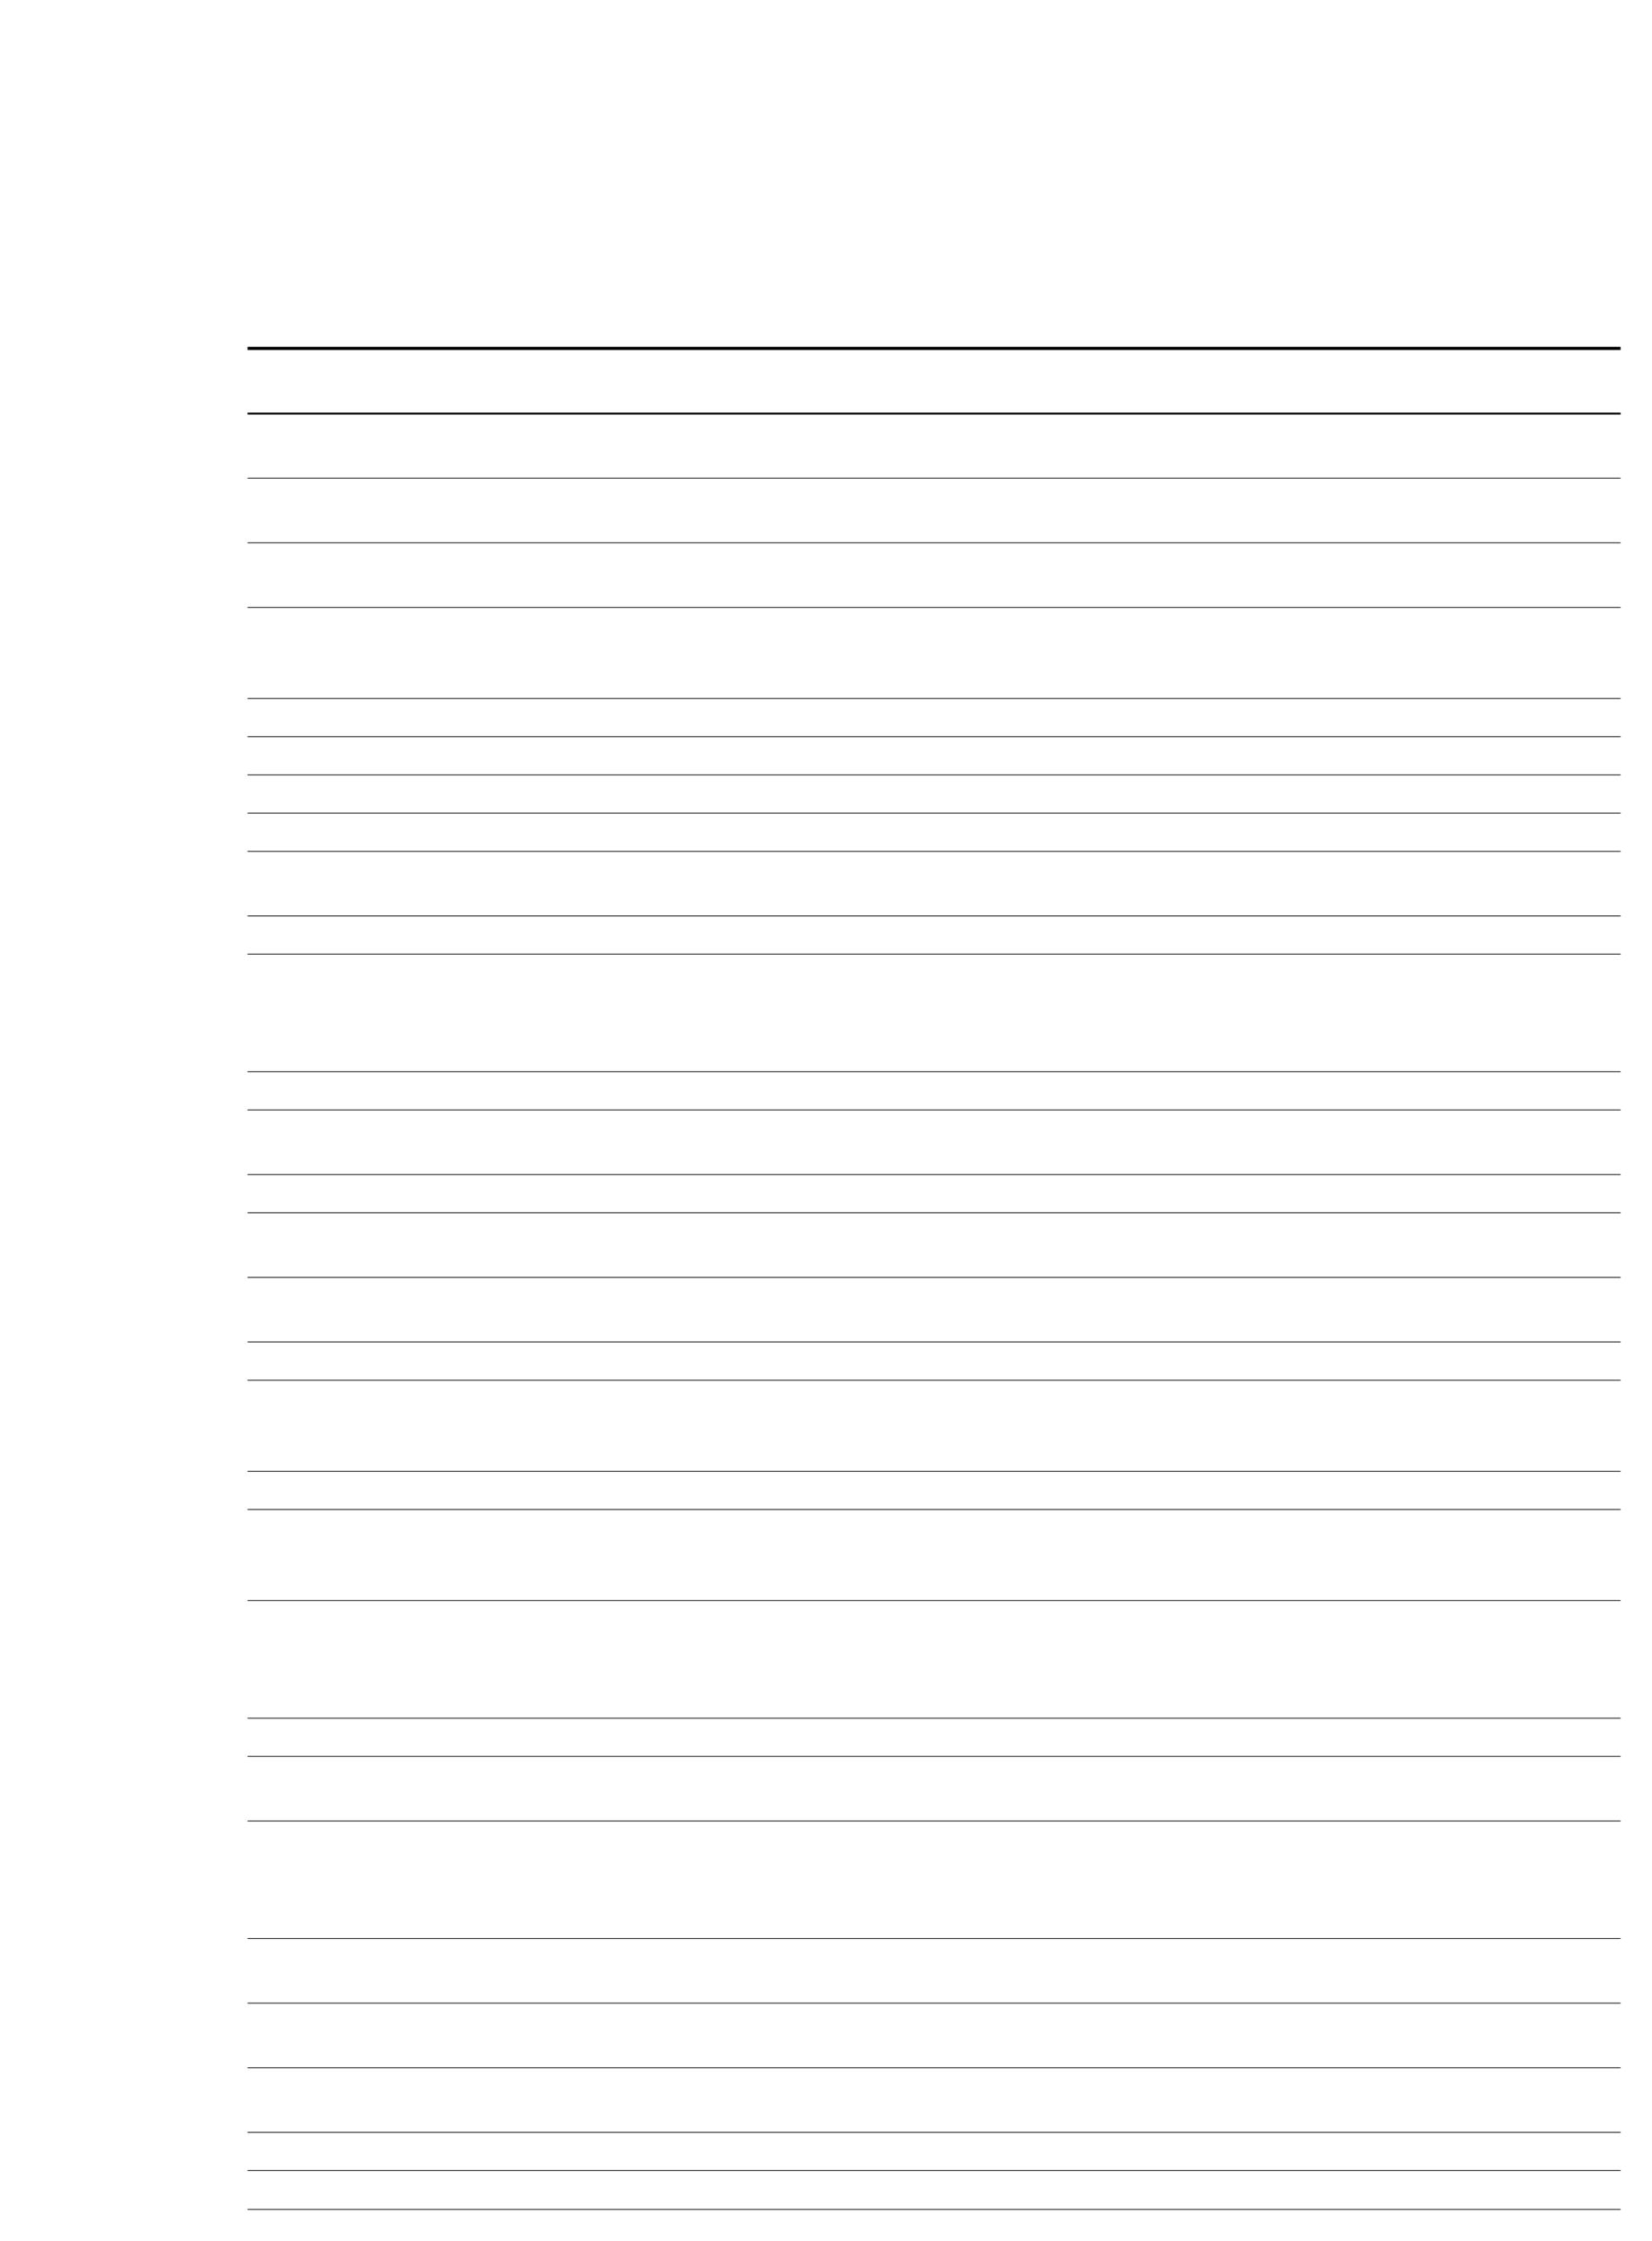 <?xml version="1.0" encoding="UTF-8"?>
<svg height="713.73" width="526.4" xmlns="http://www.w3.org/2000/svg">
 <g>
  <line points="78.88 110.98 516.4 110.98" style="fill:none;stroke:rgb(0,0,0);stroke-width:1.0;" signature="ML" x1="78.88" y1="110.98" x2="516.4" y2="110.98" id="line1"/>
  <line points="78.88 131.74 516.4 131.74" style="fill:none;stroke:rgb(0,0,0);stroke-width:0.61;" signature="ML" x1="78.88" y1="131.74" x2="516.4" y2="131.74" id="line2"/>
  <line points="78.88 152.32 516.4 152.32" style="fill:none;stroke:rgb(0,0,0);stroke-width:0.25;" signature="ML" x1="78.88" y1="152.32" x2="516.4" y2="152.32" id="line3"/>
  <line points="78.88 172.89 516.4 172.89" style="fill:none;stroke:rgb(0,0,0);stroke-width:0.25;" signature="ML" x1="78.88" y1="172.89" x2="516.4" y2="172.89" id="line4"/>
  <line points="78.88 193.47 516.4 193.47" style="fill:none;stroke:rgb(0,0,0);stroke-width:0.25;" signature="ML" x1="78.88" y1="193.47" x2="516.4" y2="193.47" id="line5"/>
  <line points="78.88 222.48 516.4 222.48" style="fill:none;stroke:rgb(0,0,0);stroke-width:0.25;" signature="ML" x1="78.88" y1="222.48" x2="516.4" y2="222.48" id="line6"/>
  <line points="78.88 234.65 516.4 234.65" style="fill:none;stroke:rgb(0,0,0);stroke-width:0.25;" signature="ML" x1="78.88" y1="234.65" x2="516.4" y2="234.65" id="line7"/>
  <line points="78.88 246.83 516.4 246.83" style="fill:none;stroke:rgb(0,0,0);stroke-width:0.25;" signature="ML" x1="78.88" y1="246.83" x2="516.4" y2="246.83" id="line8"/>
  <line points="78.88 259.0 516.4 259.0" style="fill:none;stroke:rgb(0,0,0);stroke-width:0.25;" signature="ML" x1="78.88" y1="259.0" x2="516.4" y2="259.0" id="line9"/>
  <line points="78.88 271.17 516.4 271.17" style="fill:none;stroke:rgb(0,0,0);stroke-width:0.25;" signature="ML" x1="78.88" y1="271.17" x2="516.4" y2="271.17" id="line10"/>
  <line points="78.88 291.75 516.4 291.75" style="fill:none;stroke:rgb(0,0,0);stroke-width:0.25;" signature="ML" x1="78.88" y1="291.75" x2="516.4" y2="291.75" id="line11"/>
  <line points="78.88 303.92 516.4 303.92" style="fill:none;stroke:rgb(0,0,0);stroke-width:0.25;" signature="ML" x1="78.88" y1="303.92" x2="516.4" y2="303.92" id="line12"/>
  <line points="78.88 341.37 516.4 341.37" style="fill:none;stroke:rgb(0,0,0);stroke-width:0.25;" signature="ML" x1="78.88" y1="341.37" x2="516.4" y2="341.37" id="line13"/>
  <line points="78.88 353.55 516.4 353.55" style="fill:none;stroke:rgb(0,0,0);stroke-width:0.25;" signature="ML" x1="78.88" y1="353.55" x2="516.4" y2="353.55" id="line14"/>
  <line points="78.88 374.12 516.4 374.12" style="fill:none;stroke:rgb(0,0,0);stroke-width:0.25;" signature="ML" x1="78.88" y1="374.12" x2="516.4" y2="374.12" id="line15"/>
  <line points="78.88 386.29 516.4 386.29" style="fill:none;stroke:rgb(0,0,0);stroke-width:0.25;" signature="ML" x1="78.88" y1="386.29" x2="516.4" y2="386.29" id="line16"/>
  <line points="78.88 406.87 516.4 406.87" style="fill:none;stroke:rgb(0,0,0);stroke-width:0.25;" signature="ML" x1="78.88" y1="406.87" x2="516.4" y2="406.87" id="line17"/>
  <line points="78.88 427.44 516.4 427.44" style="fill:none;stroke:rgb(0,0,0);stroke-width:0.25;" signature="ML" x1="78.88" y1="427.44" x2="516.4" y2="427.44" id="line18"/>
  <line points="78.88 439.62 516.4 439.62" style="fill:none;stroke:rgb(0,0,0);stroke-width:0.25;" signature="ML" x1="78.88" y1="439.62" x2="516.4" y2="439.62" id="line19"/>
  <line points="78.88 468.63 516.4 468.63" style="fill:none;stroke:rgb(0,0,0);stroke-width:0.25;" signature="ML" x1="78.88" y1="468.63" x2="516.4" y2="468.63" id="line20"/>
  <line points="78.88 480.8 516.4 480.8" style="fill:none;stroke:rgb(0,0,0);stroke-width:0.25;" signature="ML" x1="78.88" y1="480.8" x2="516.4" y2="480.8" id="line21"/>
  <line points="78.88 509.81 516.4 509.81" style="fill:none;stroke:rgb(0,0,0);stroke-width:0.25;" signature="ML" x1="78.88" y1="509.81" x2="516.4" y2="509.81" id="line22"/>
  <line points="78.88 547.27 516.4 547.27" style="fill:none;stroke:rgb(0,0,0);stroke-width:0.25;" signature="ML" x1="78.88" y1="547.27" x2="516.4" y2="547.27" id="line23"/>
  <line points="78.88 559.44 516.4 559.44" style="fill:none;stroke:rgb(0,0,0);stroke-width:0.25;" signature="ML" x1="78.88" y1="559.44" x2="516.4" y2="559.44" id="line24"/>
  <line points="78.88 580.01 516.4 580.01" style="fill:none;stroke:rgb(0,0,0);stroke-width:0.25;" signature="ML" x1="78.88" y1="580.01" x2="516.4" y2="580.01" id="line25"/>
  <line points="78.88 617.46 516.4 617.46" style="fill:none;stroke:rgb(0,0,0);stroke-width:0.25;" signature="ML" x1="78.88" y1="617.46" x2="516.4" y2="617.46" id="line26"/>
  <line points="78.88 638.04 516.4 638.04" style="fill:none;stroke:rgb(0,0,0);stroke-width:0.25;" signature="ML" x1="78.88" y1="638.04" x2="516.4" y2="638.04" id="line27"/>
  <line points="78.88 658.61 516.4 658.61" style="fill:none;stroke:rgb(0,0,0);stroke-width:0.25;" signature="ML" x1="78.88" y1="658.61" x2="516.4" y2="658.61" id="line28"/>
  <line points="78.88 679.19 516.4 679.19" style="fill:none;stroke:rgb(0,0,0);stroke-width:0.25;" signature="ML" x1="78.88" y1="679.19" x2="516.4" y2="679.19" id="line29"/>
  <line points="78.88 691.36 516.4 691.36" style="fill:none;stroke:rgb(0,0,0);stroke-width:0.25;" signature="ML" x1="78.88" y1="691.36" x2="516.4" y2="691.36" id="line30"/>
  <line points="78.88 703.73 516.4 703.73" style="fill:none;stroke:rgb(0,0,0);stroke-width:0.25;" signature="ML" x1="78.88" y1="703.73" x2="516.4" y2="703.73" id="line31"/>
 </g>
</svg>
